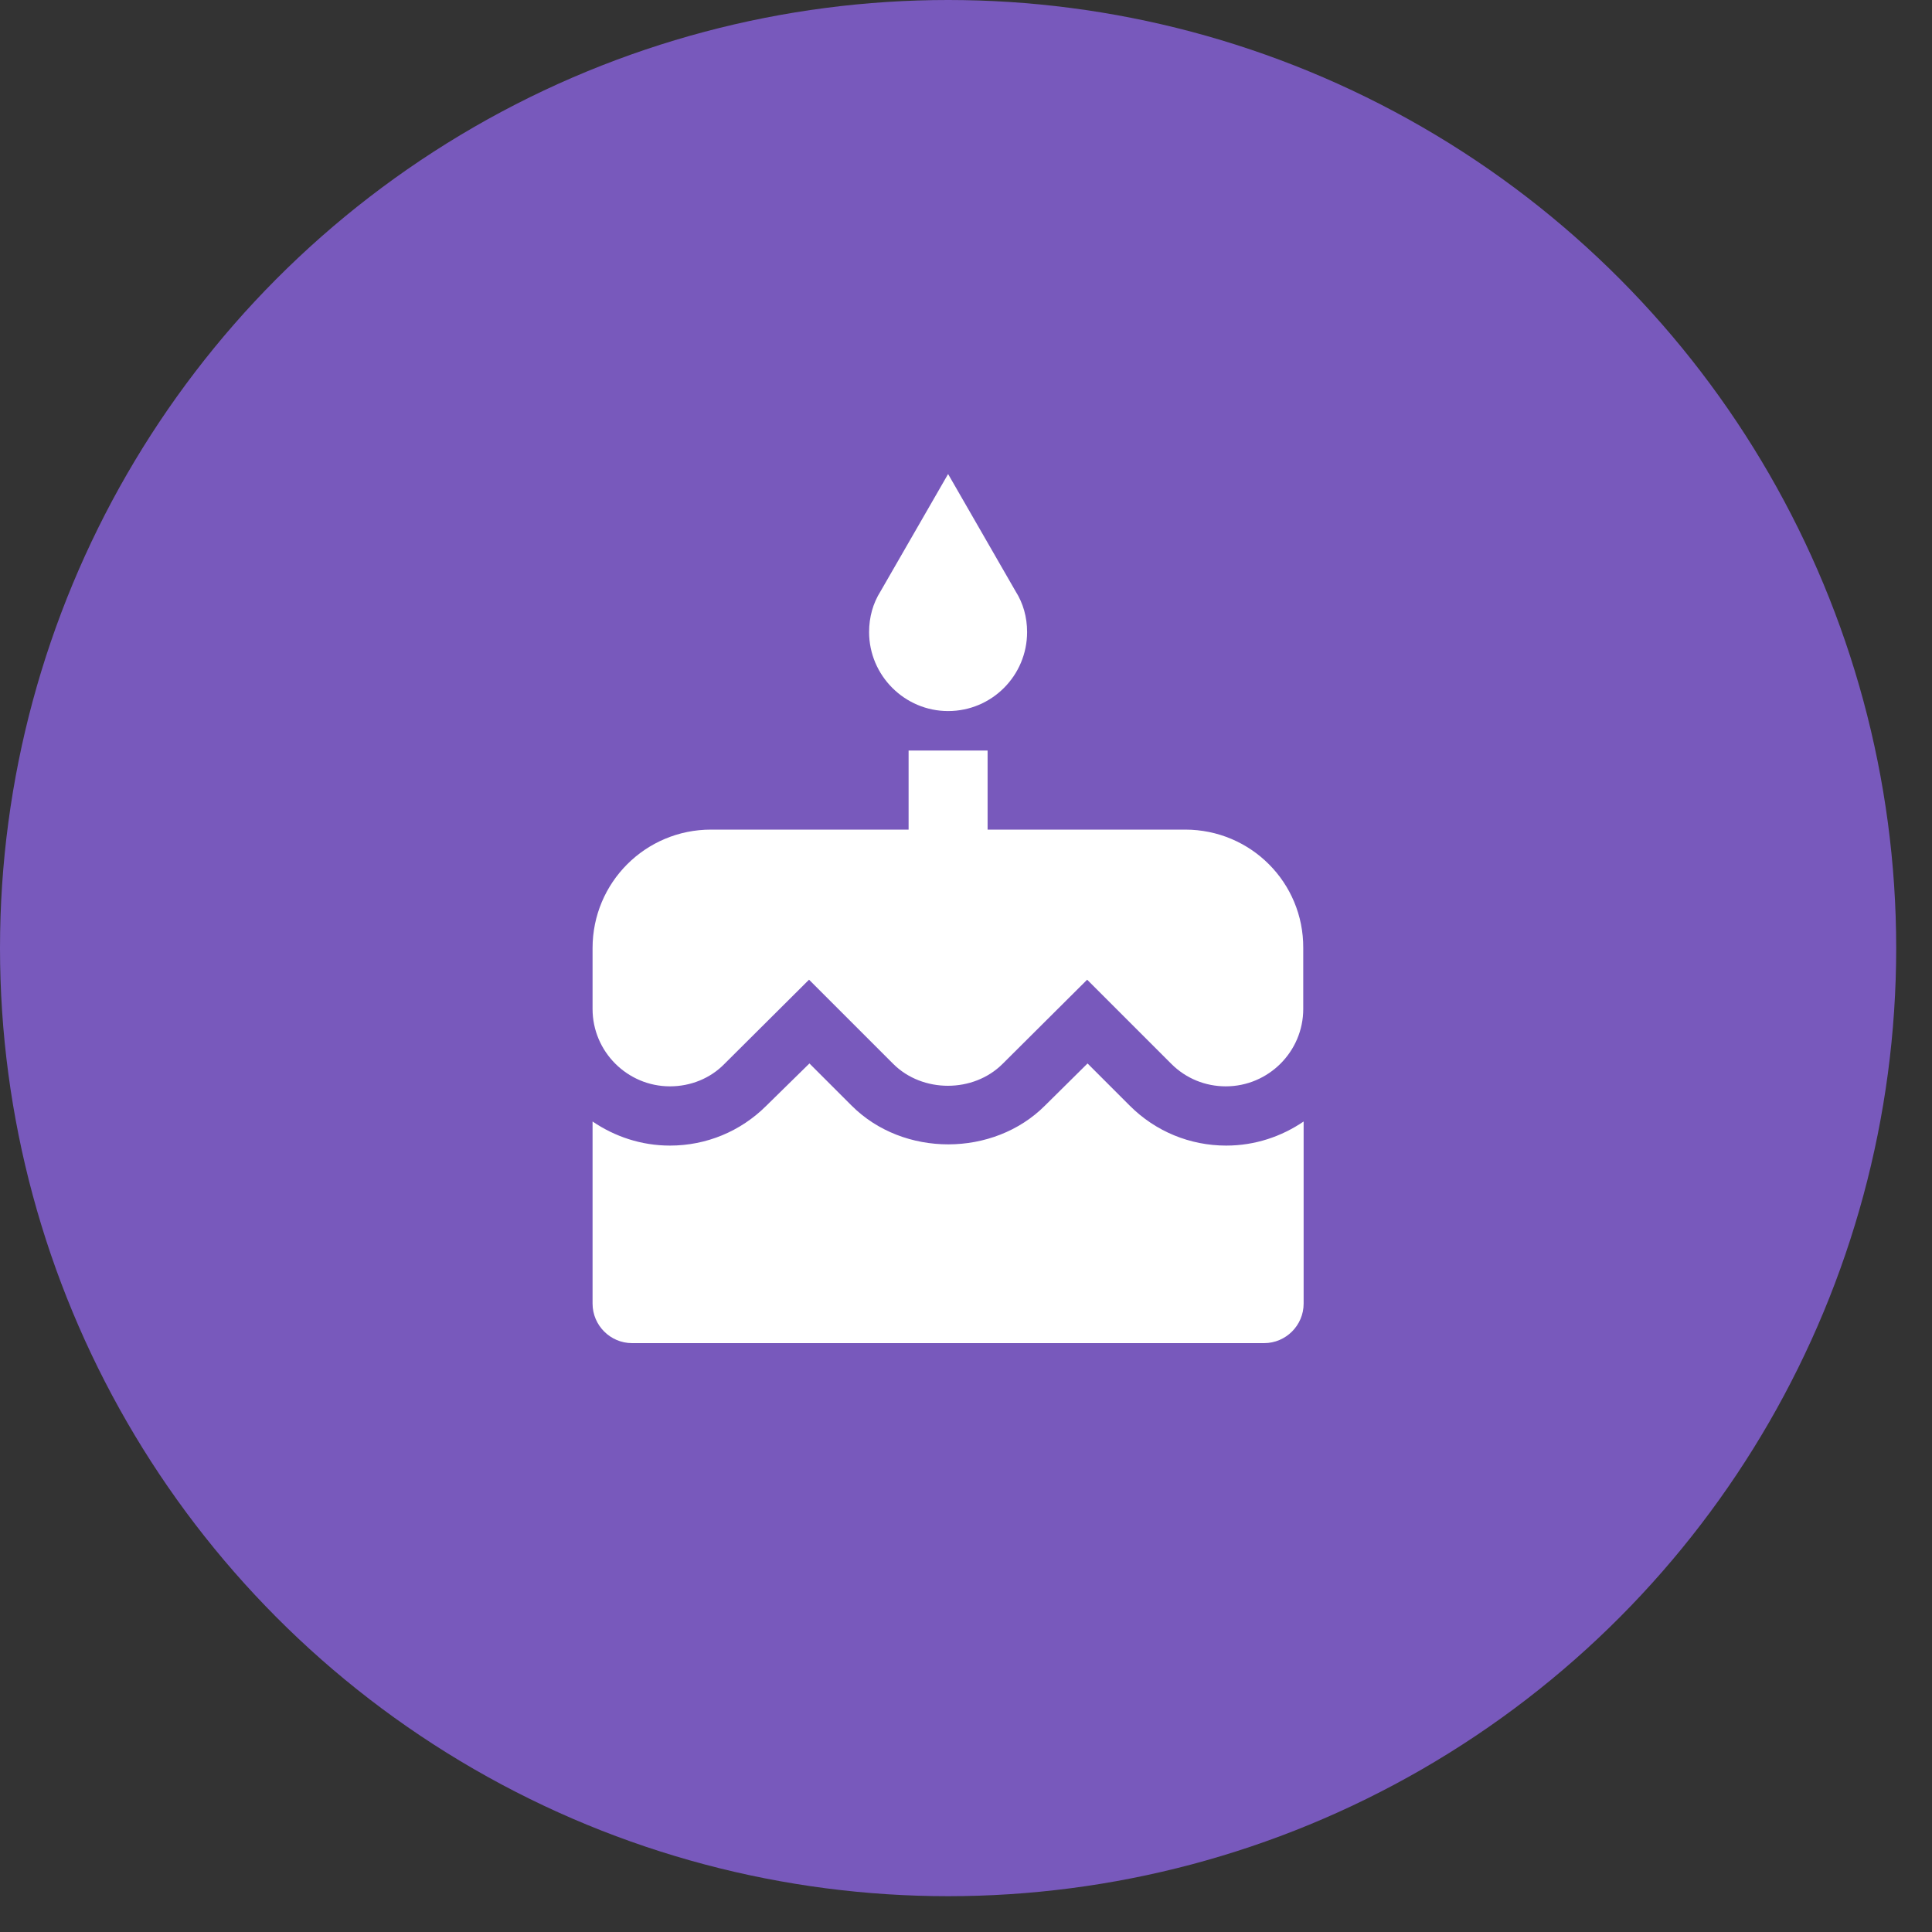 <svg width="45" height="45" viewBox="0 0 45 45" fill="none" xmlns="http://www.w3.org/2000/svg">
<rect x="0" y="0" width="45" height="45" fill="#333333" stroke="none"/>
<circle cx="22.083" cy="22.083" r="22.083" fill="#7859BC"/>
<g clip-path="url(#clip0_412_2615)">
<path d="M22.083 16.562C23.104 16.562 23.923 15.734 23.923 14.722C23.923 14.372 23.831 14.05 23.656 13.774L22.083 11.041L20.509 13.774C20.335 14.05 20.243 14.372 20.243 14.722C20.243 15.734 21.071 16.562 22.083 16.562ZM26.315 25.754L25.331 24.77L24.337 25.754C23.141 26.95 21.043 26.959 19.838 25.754L18.853 24.77L17.85 25.754C17.252 26.352 16.452 26.683 15.605 26.683C14.934 26.683 14.317 26.472 13.802 26.122V30.364C13.802 30.87 14.216 31.284 14.722 31.284H29.444C29.95 31.284 30.364 30.87 30.364 30.364V26.122C29.849 26.472 29.232 26.683 28.561 26.683C27.714 26.683 26.913 26.352 26.315 25.754ZM27.604 19.323H23.003V17.482H21.163V19.323H16.562C15.035 19.323 13.802 20.555 13.802 22.083V23.5C13.802 24.494 14.611 25.303 15.605 25.303C16.084 25.303 16.544 25.119 16.875 24.779L18.844 22.819L20.804 24.779C21.485 25.46 22.672 25.46 23.353 24.779L25.322 22.819L27.282 24.779C27.622 25.119 28.073 25.303 28.551 25.303C29.545 25.303 30.355 24.494 30.355 23.5V22.083C30.364 20.555 29.131 19.323 27.604 19.323Z" fill="white"/>
</g>
<defs>
<clipPath id="clip0_412_2615">
<rect width="22.083" height="22.083" fill="white" transform="translate(11.041 11.041)"/>
</clipPath>
</defs>
</svg>
